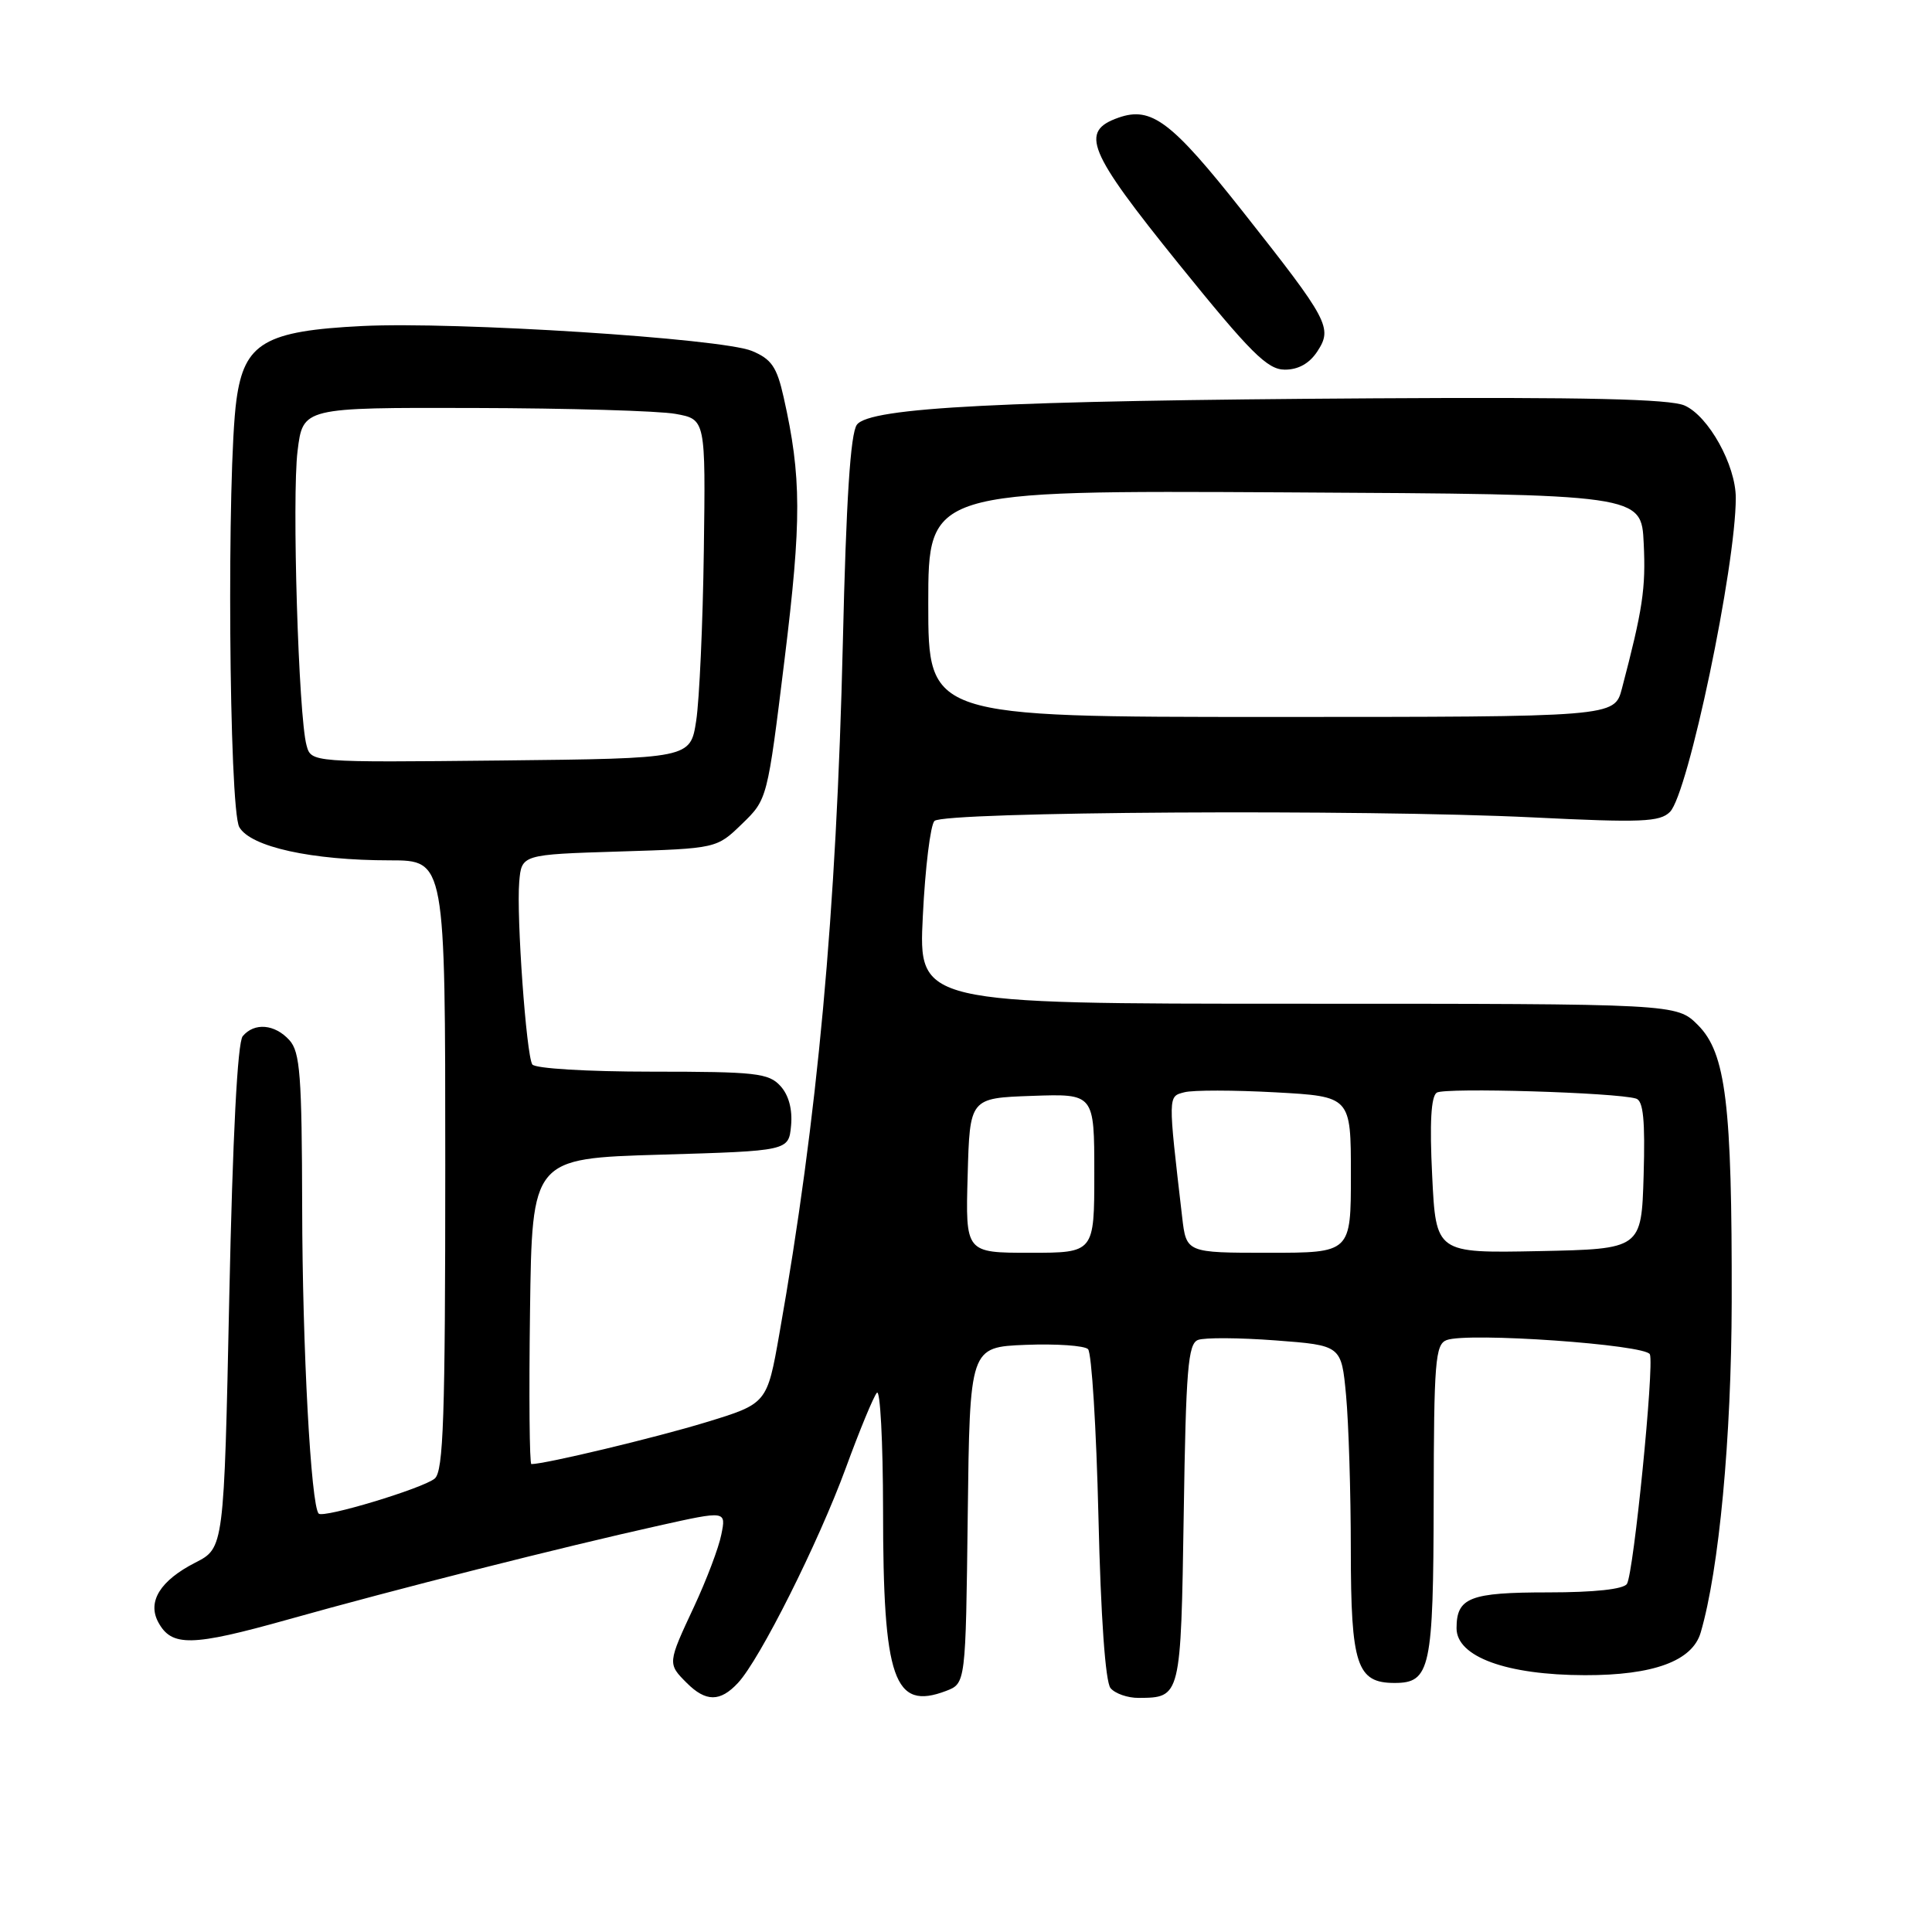 <?xml version="1.0" encoding="UTF-8" standalone="no"?>
<!DOCTYPE svg PUBLIC "-//W3C//DTD SVG 1.1//EN" "http://www.w3.org/Graphics/SVG/1.1/DTD/svg11.dtd" >
<svg xmlns="http://www.w3.org/2000/svg" xmlns:xlink="http://www.w3.org/1999/xlink" version="1.1" viewBox="0 0 256 256">
 <g >
 <path fill="currentColor"
d=" M 97.78 223.00 C 100.69 219.89 108.44 204.42 112.08 194.50 C 113.89 189.55 115.74 185.07 116.19 184.55 C 116.63 184.03 117.00 191.00 117.01 200.05 C 117.01 222.57 118.44 226.68 125.35 224.06 C 127.96 223.06 127.96 223.06 128.23 200.78 C 128.50 178.50 128.50 178.50 135.90 178.20 C 139.97 178.04 143.70 178.30 144.17 178.77 C 144.65 179.25 145.27 189.25 145.55 201.00 C 145.86 214.26 146.47 222.86 147.15 223.68 C 147.75 224.41 149.43 224.99 150.87 224.98 C 156.47 224.95 156.47 224.93 156.85 200.61 C 157.14 181.44 157.42 178.05 158.74 177.55 C 159.60 177.22 164.22 177.25 169.01 177.61 C 177.74 178.27 177.74 178.27 178.36 184.88 C 178.70 188.52 178.99 197.76 178.99 205.42 C 179.00 220.64 179.78 223.00 184.79 223.00 C 189.53 223.00 189.93 221.12 189.97 198.86 C 190.00 180.46 190.18 178.14 191.68 177.57 C 194.47 176.50 218.12 178.16 218.62 179.46 C 219.21 181.00 216.47 208.44 215.58 209.87 C 215.14 210.58 211.28 211.00 205.14 211.00 C 194.75 211.00 193.00 211.68 193.00 215.75 C 193.00 219.53 199.61 221.95 210.00 221.97 C 219.09 221.99 224.25 220.09 225.35 216.32 C 227.79 207.99 229.42 190.55 229.46 172.50 C 229.51 146.26 228.69 139.54 224.98 135.82 C 222.15 133.00 222.15 133.00 171.93 133.00 C 121.70 133.00 121.70 133.00 122.28 121.38 C 122.59 114.98 123.29 109.31 123.82 108.78 C 125.06 107.54 180.67 107.21 203.12 108.31 C 217.51 109.02 219.94 108.92 221.28 107.58 C 223.69 105.16 230.00 75.07 230.00 65.97 C 230.00 61.63 226.39 55.13 223.21 53.73 C 221.24 52.87 209.99 52.61 182.00 52.78 C 132.95 53.08 115.22 53.98 113.54 56.28 C 112.69 57.44 112.12 66.24 111.68 85.22 C 110.83 120.97 108.34 148.09 103.27 176.74 C 101.64 185.99 101.64 185.99 93.51 188.47 C 86.86 190.50 72.24 194.00 70.41 194.00 C 70.16 194.00 70.08 184.89 70.23 173.75 C 70.50 153.50 70.50 153.50 87.50 153.00 C 104.50 152.50 104.50 152.50 104.82 149.16 C 105.02 147.02 104.52 145.12 103.42 143.91 C 101.86 142.19 100.17 142.00 86.40 142.00 C 77.74 142.00 70.86 141.58 70.53 141.04 C 69.73 139.75 68.42 121.42 68.80 116.87 C 69.11 113.23 69.11 113.23 82.04 112.83 C 94.96 112.43 94.96 112.43 98.32 109.17 C 101.68 105.92 101.68 105.91 103.95 87.44 C 106.23 68.91 106.21 63.20 103.84 52.65 C 102.94 48.61 102.22 47.58 99.63 46.50 C 95.61 44.84 60.38 42.59 48.00 43.20 C 35.09 43.84 32.36 45.44 31.33 52.99 C 30.03 62.40 30.33 107.21 31.71 109.60 C 33.21 112.22 41.30 114.00 51.67 114.00 C 59.00 114.00 59.00 114.00 59.00 154.38 C 59.00 187.83 58.76 194.96 57.60 195.92 C 56.03 197.22 42.86 201.20 42.23 200.56 C 41.20 199.54 40.07 178.57 40.04 160.08 C 40.00 142.51 39.77 139.40 38.35 137.83 C 36.41 135.69 33.70 135.46 32.16 137.30 C 31.47 138.14 30.83 150.53 30.38 171.86 C 29.68 205.12 29.68 205.12 25.87 207.06 C 21.24 209.43 19.51 212.21 20.96 214.93 C 22.73 218.23 25.37 218.18 38.14 214.60 C 52.39 210.59 74.54 204.99 87.36 202.14 C 96.22 200.17 96.22 200.17 95.58 203.33 C 95.24 205.08 93.61 209.36 91.98 212.86 C 88.45 220.41 88.44 220.44 91.00 223.00 C 93.53 225.53 95.43 225.53 97.78 223.00 Z  M 174.55 46.57 C 176.60 43.44 176.08 42.47 164.69 28.05 C 155.23 16.07 152.57 14.06 148.21 15.59 C 143.03 17.41 144.09 19.98 156.18 34.96 C 165.70 46.74 167.93 48.97 170.23 48.98 C 172.02 48.99 173.50 48.17 174.55 46.57 Z  M 128.22 155.75 C 128.50 145.50 128.50 145.50 136.75 145.21 C 145.00 144.92 145.00 144.92 145.00 155.46 C 145.00 166.00 145.00 166.00 136.47 166.00 C 127.93 166.00 127.93 166.00 128.22 155.75 Z  M 156.64 161.25 C 154.75 144.99 154.75 145.30 156.94 144.73 C 158.07 144.43 163.50 144.44 169.00 144.74 C 179.00 145.29 179.00 145.29 179.00 155.65 C 179.00 166.00 179.00 166.00 168.09 166.00 C 157.19 166.00 157.19 166.00 156.64 161.25 Z  M 189.77 155.78 C 189.42 148.78 189.62 145.27 190.38 144.78 C 191.46 144.08 214.18 144.76 216.79 145.57 C 217.75 145.86 218.00 148.44 217.79 155.73 C 217.50 165.50 217.50 165.50 203.89 165.78 C 190.27 166.05 190.27 166.05 189.77 155.78 Z  M 40.62 98.77 C 39.55 94.92 38.67 65.83 39.43 59.75 C 40.14 54.00 40.14 54.00 62.82 54.06 C 75.29 54.09 87.30 54.44 89.50 54.84 C 93.50 55.56 93.50 55.56 93.26 73.03 C 93.13 82.64 92.67 92.75 92.25 95.50 C 91.48 100.50 91.48 100.50 66.36 100.77 C 41.24 101.03 41.24 101.03 40.62 98.77 Z  M 123.00 79.99 C 123.00 64.98 123.00 64.98 170.25 65.24 C 217.50 65.50 217.50 65.50 217.80 72.00 C 218.09 77.99 217.67 80.73 214.91 91.25 C 213.92 95.00 213.92 95.00 168.46 95.00 C 123.00 95.00 123.00 95.00 123.00 79.99 Z "/>
</g>
</svg>